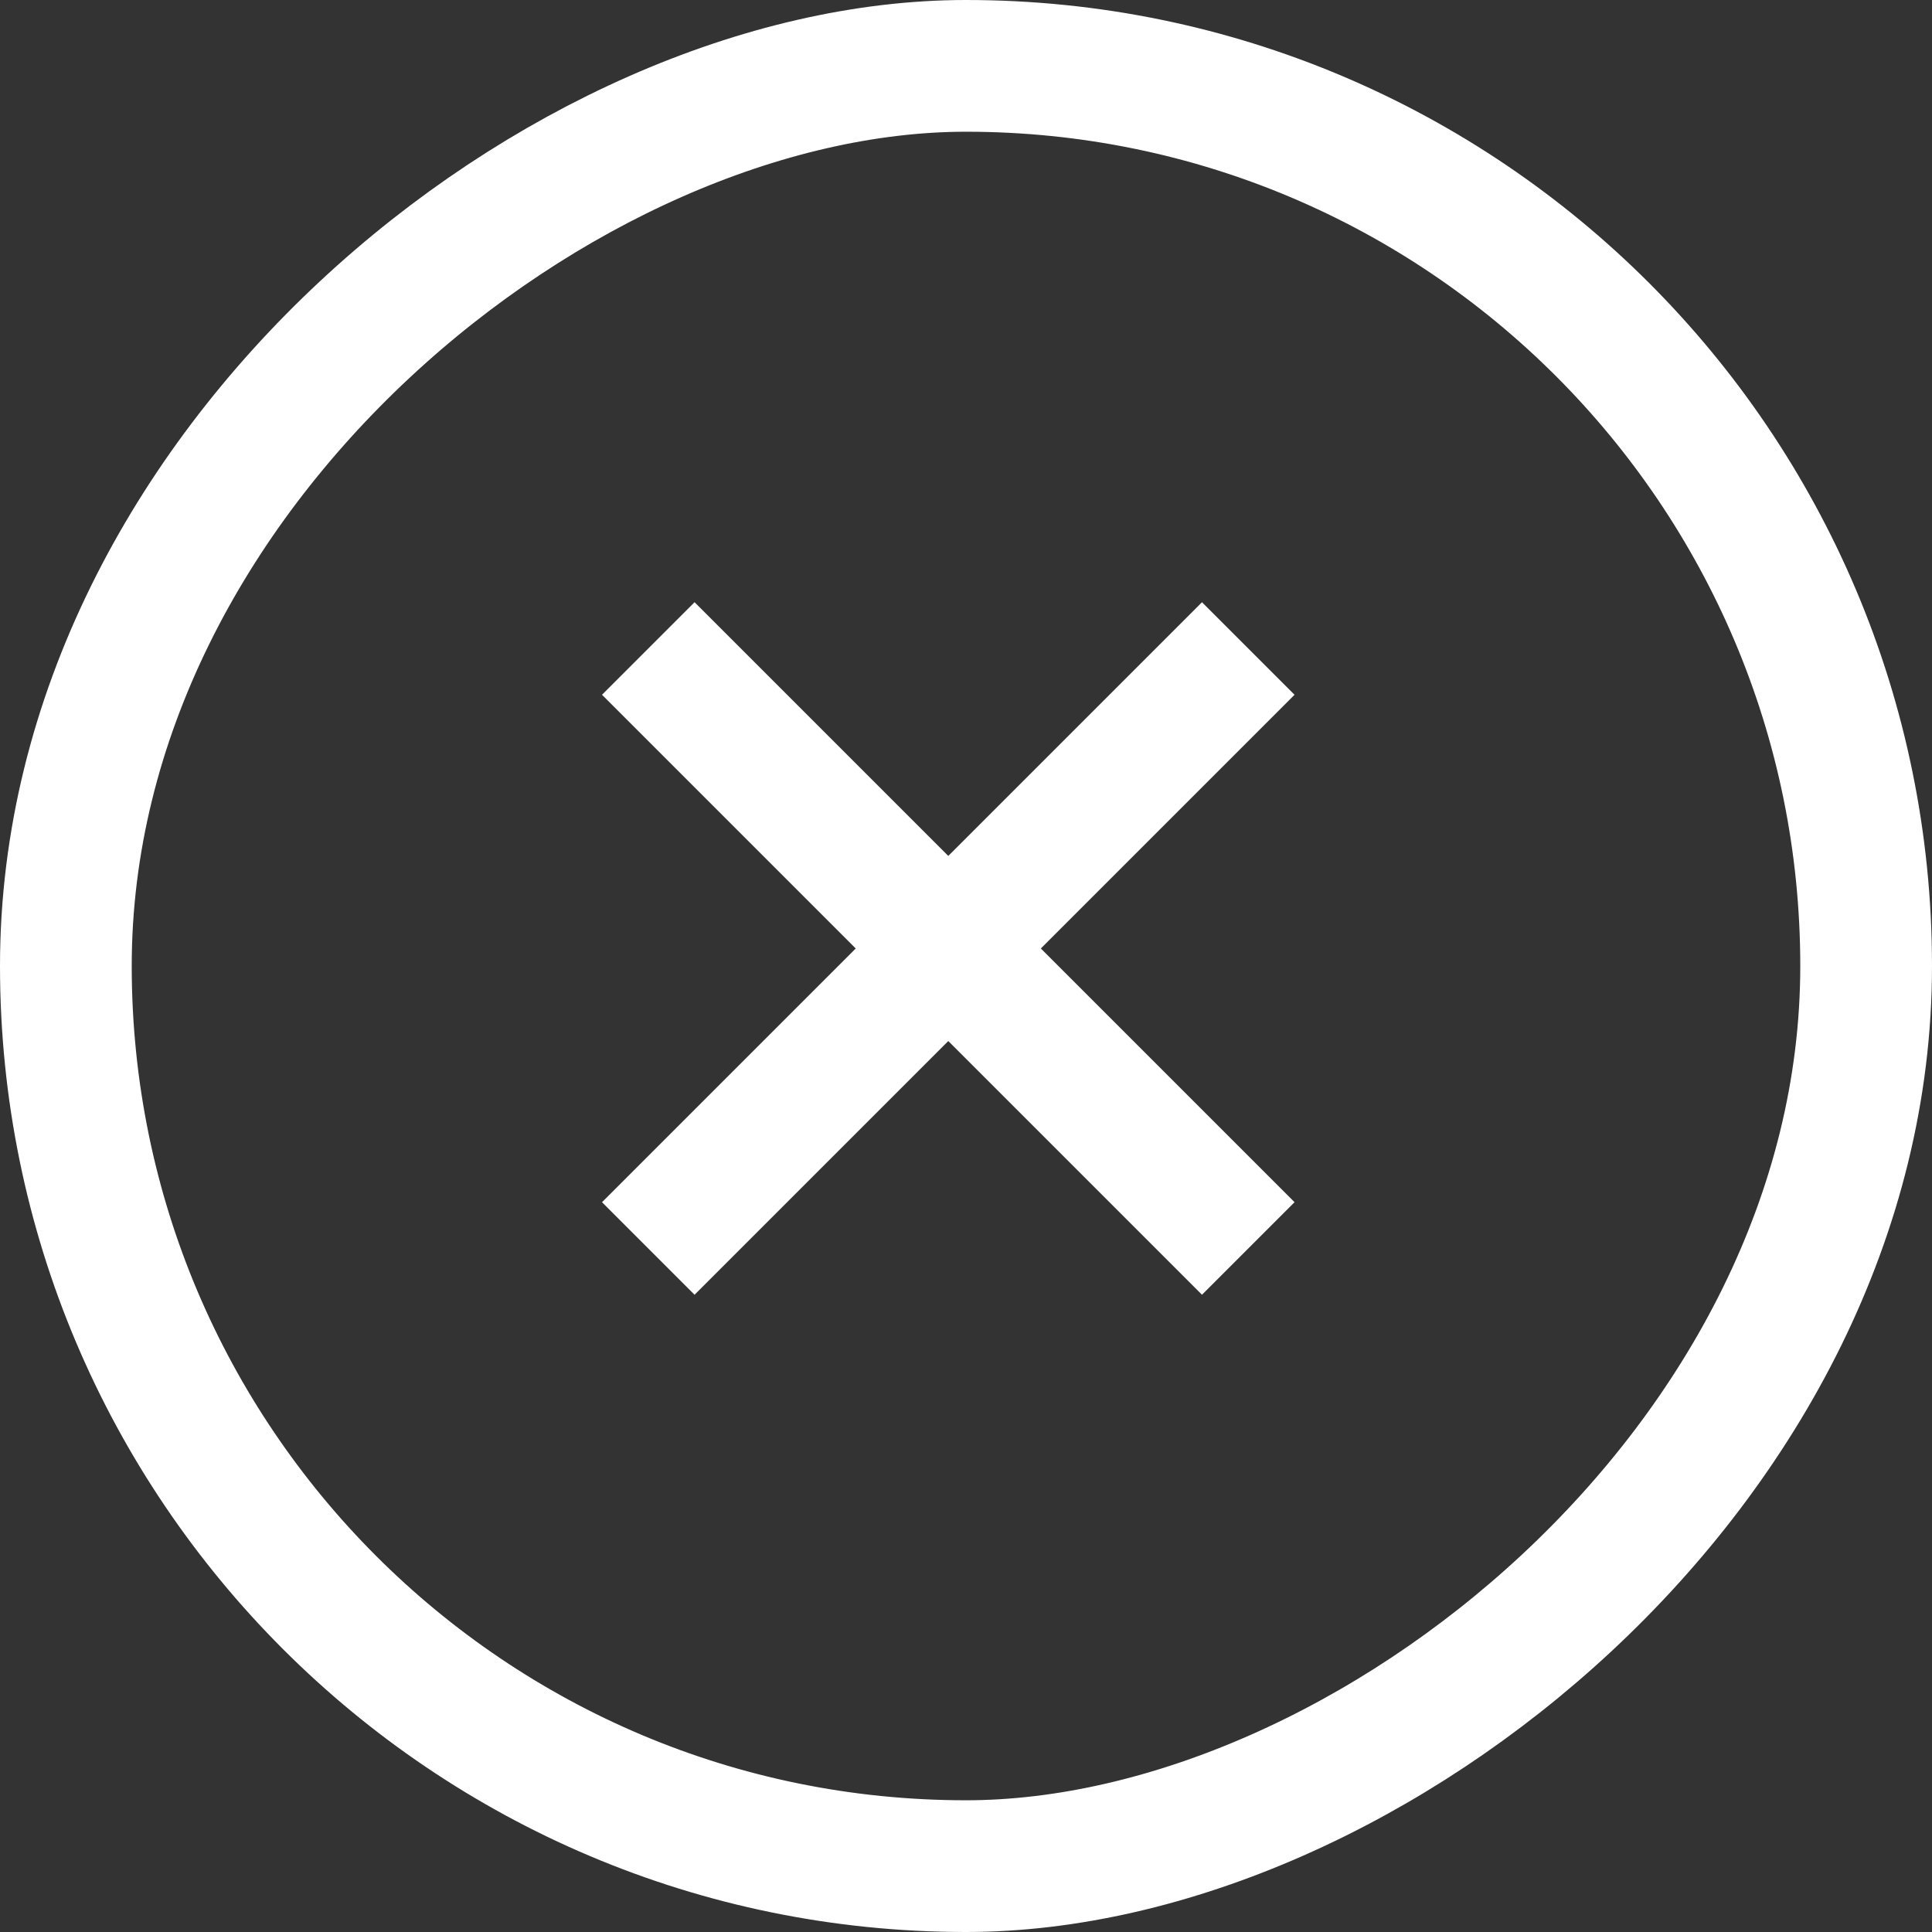 <svg xmlns="http://www.w3.org/2000/svg" width="44" height="44" viewBox="0 0 44 44">
  <rect x="0" y="0" width="44" height="44" fill="#333333" stroke="none"/>
  <g id="Group_1635" data-name="Group 1635" transform="translate(-1077 -323)">
    <g id="Group_1629" data-name="Group 1629" transform="translate(1319 -908) rotate(90)">
      <g id="Group_1619" data-name="Group 1619" transform="translate(755 -34)">
        <g id="Rectangle_667" data-name="Rectangle 667" transform="translate(476 232)" fill="none" stroke="#fff" stroke-width="3">
          <rect width="44" height="44" rx="22" stroke="none"/>
          <rect x="1.5" y="1.5" width="41" height="41" rx="20.5" fill="none"/>
        </g>
      </g>
    </g>
    <g id="delete_1_" data-name="delete (1)" transform="translate(1257.734 122.665) rotate(-45)">
      <rect id="Rectangle_674" data-name="Rectangle 674" width="2.981" height="19.324" transform="translate(-270.95 34.743)" fill="#fff"/>
      <rect id="Rectangle_675" data-name="Rectangle 675" width="19.324" height="2.981" transform="translate(-279.122 42.915)" fill="#fff"/>
    </g>
  </g>
</svg>
